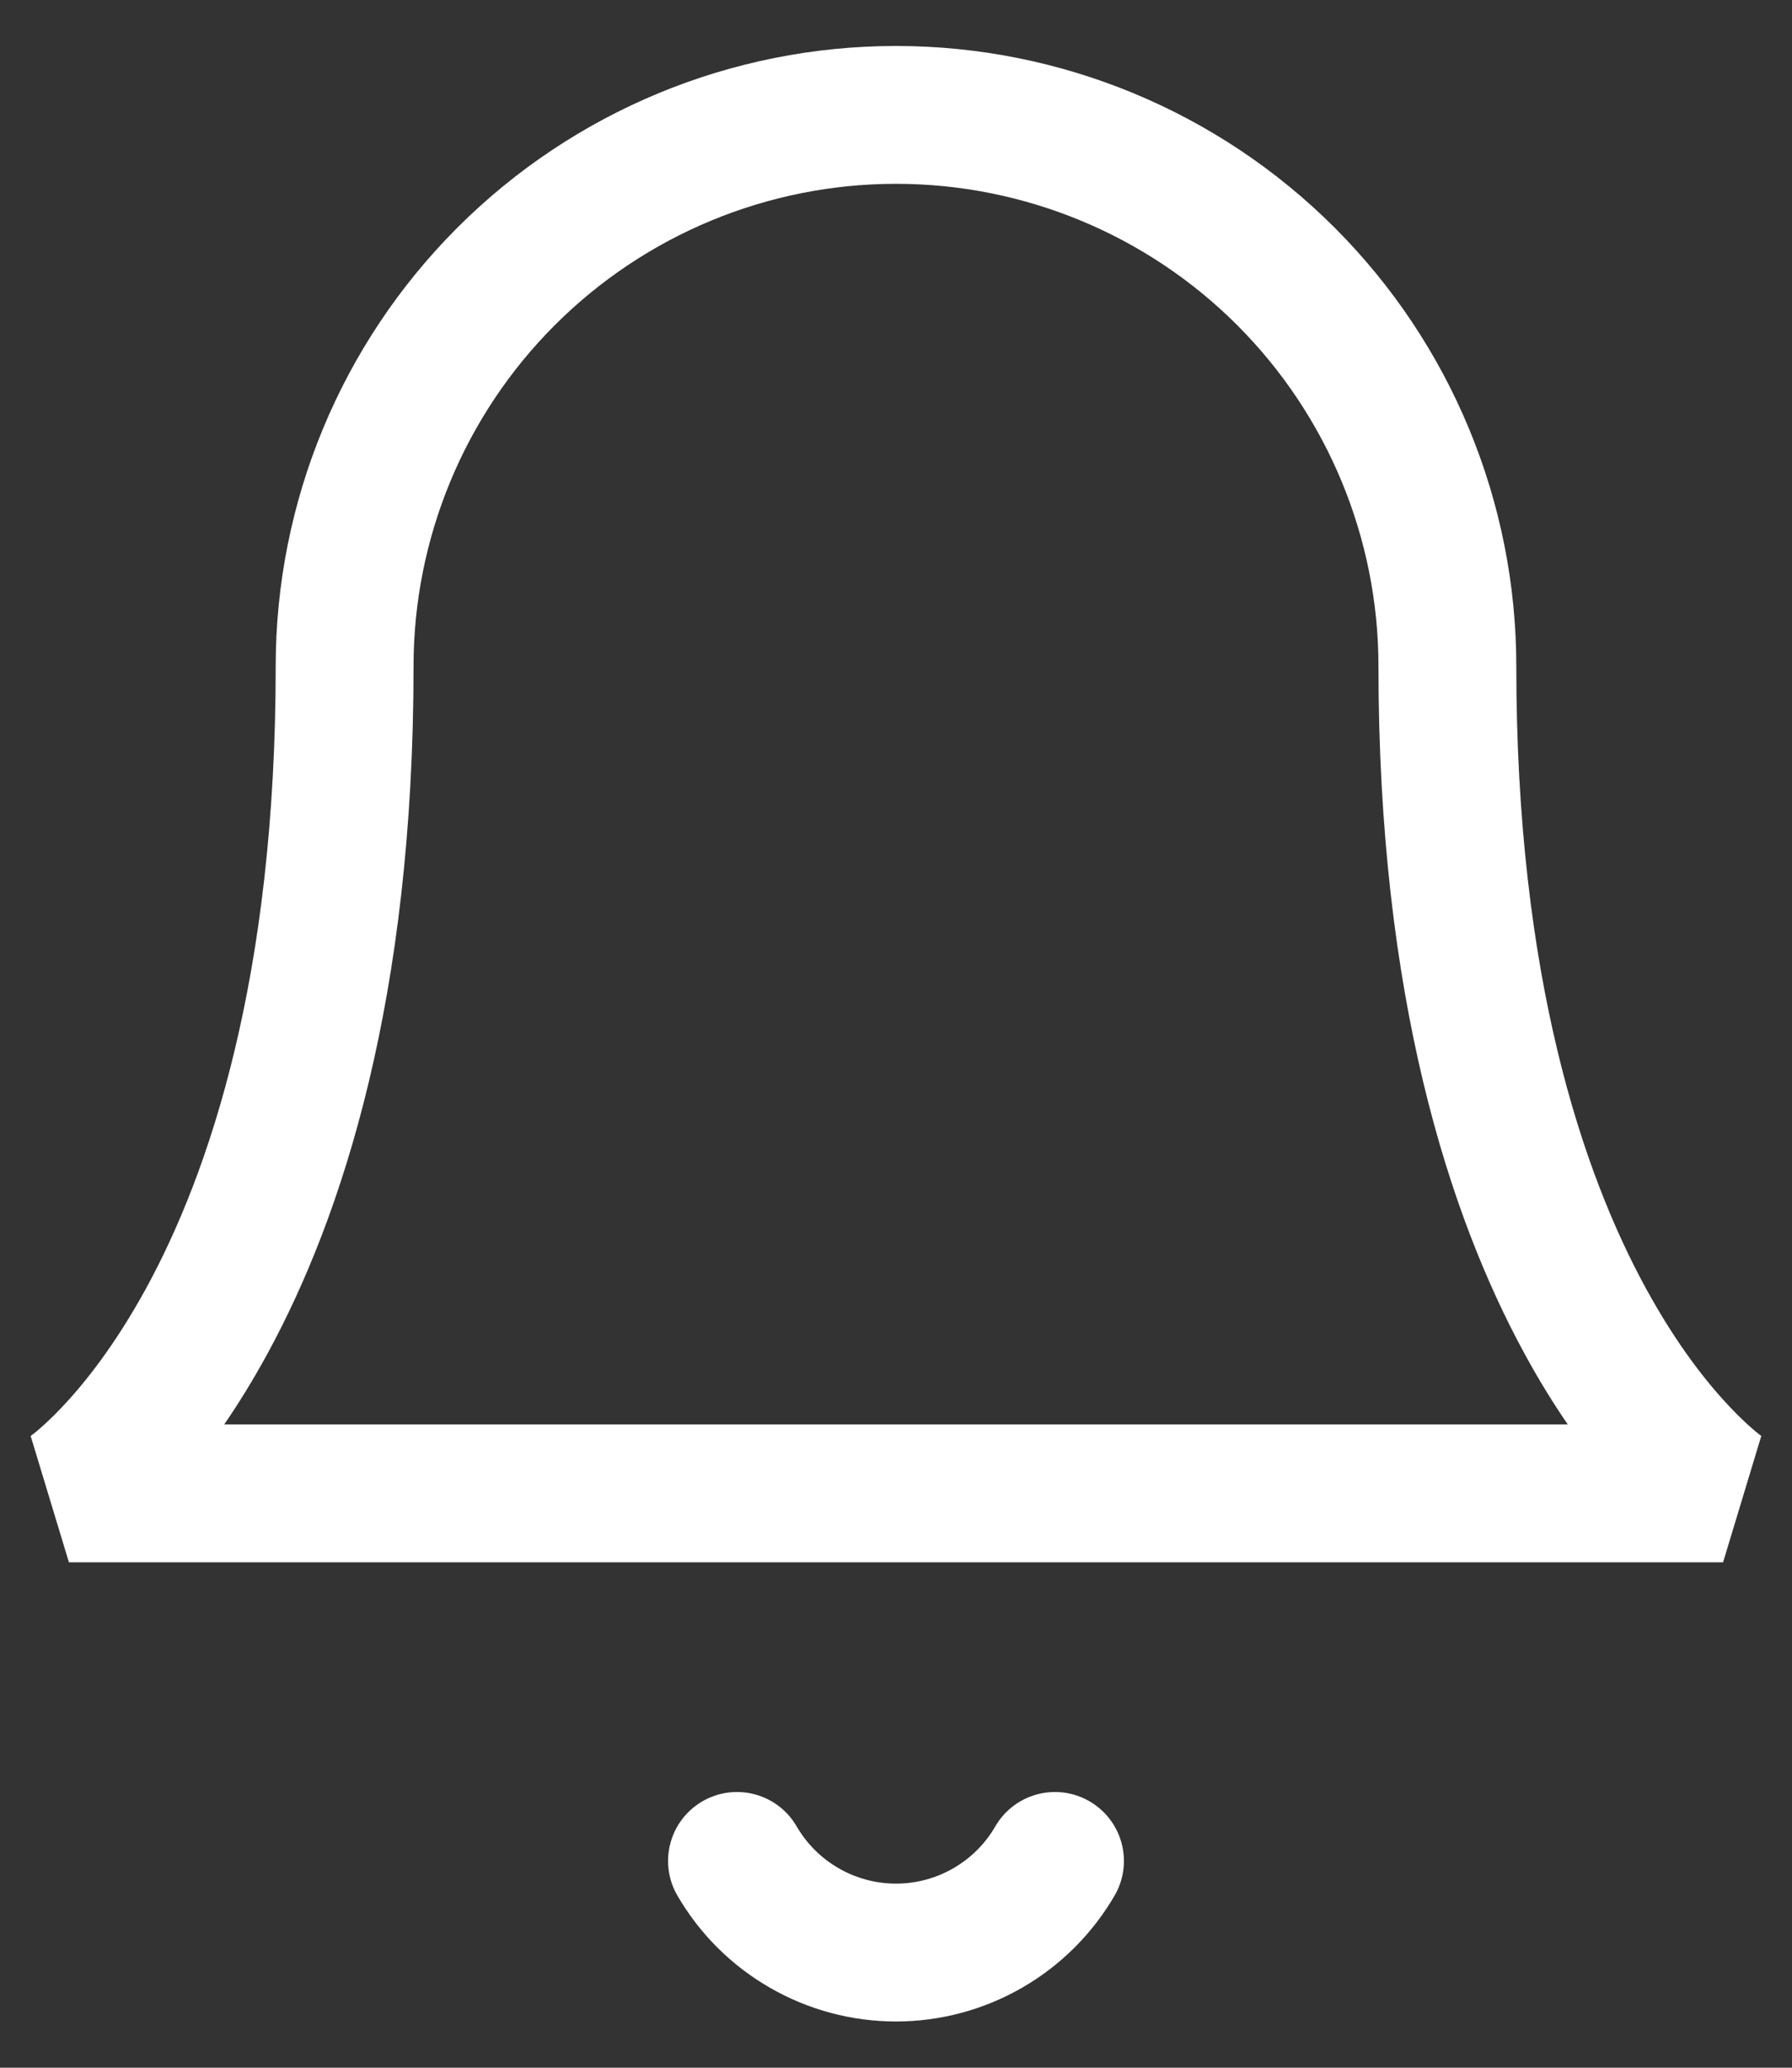 <svg width="26" height="30" viewBox="0 0 26 30" fill="none" xmlns="http://www.w3.org/2000/svg">
<rect x="0" y="0" width="26" height="30" fill="#333333" stroke="none"/>
<path fill-rule="evenodd" clip-rule="evenodd" d="M13 0.667C10.613 0.667 8.324 1.615 6.636 3.303C4.948 4.991 4 7.28 4 9.667C4 14.186 3.033 17.018 2.122 18.688C1.665 19.525 1.217 20.081 0.899 20.416C0.74 20.585 0.612 20.698 0.532 20.766C0.491 20.799 0.463 20.821 0.448 20.832L0.436 20.841C0.436 20.841 0.436 20.84 0.437 20.84L0.441 20.838L0.443 20.836L0.444 20.835C0.444 20.835 0.444 20.835 0.446 20.838L1 22.667H25L25.553 20.838C25.556 20.835 25.556 20.835 25.556 20.835L25.557 20.836L25.559 20.838L25.562 20.84C25.563 20.84 25.564 20.841 25.564 20.841L25.552 20.832C25.537 20.821 25.508 20.799 25.468 20.766C25.388 20.698 25.26 20.585 25.101 20.416C24.783 20.081 24.334 19.525 23.878 18.688C22.967 17.018 22 14.186 22 9.667C22 7.28 21.052 4.991 19.364 3.303C17.676 1.615 15.387 0.667 13 0.667ZM22.747 20.667H3.253C3.458 20.369 3.668 20.029 3.878 19.645C4.967 17.649 6 14.481 6 9.667C6 7.81 6.737 6.03 8.05 4.717C9.363 3.404 11.143 2.667 13 2.667C14.856 2.667 16.637 3.404 17.95 4.717C19.262 6.03 20 7.81 20 9.667C20 14.481 21.033 17.649 22.122 19.645C22.331 20.029 22.542 20.369 22.747 20.667ZM11.558 26.498C11.281 26.02 10.669 25.858 10.191 26.135C9.714 26.412 9.551 27.024 9.828 27.502C10.15 28.057 10.613 28.519 11.17 28.839C11.726 29.16 12.357 29.329 13 29.329C13.642 29.329 14.273 29.16 14.83 28.839C15.386 28.519 15.849 28.057 16.172 27.502C16.449 27.024 16.286 26.412 15.808 26.135C15.331 25.858 14.719 26.02 14.441 26.498C14.295 26.751 14.085 26.96 13.832 27.106C13.579 27.252 13.292 27.329 13 27.329C12.708 27.329 12.421 27.252 12.168 27.106C11.915 26.96 11.705 26.751 11.558 26.498Z" fill="white"/>
</svg>
